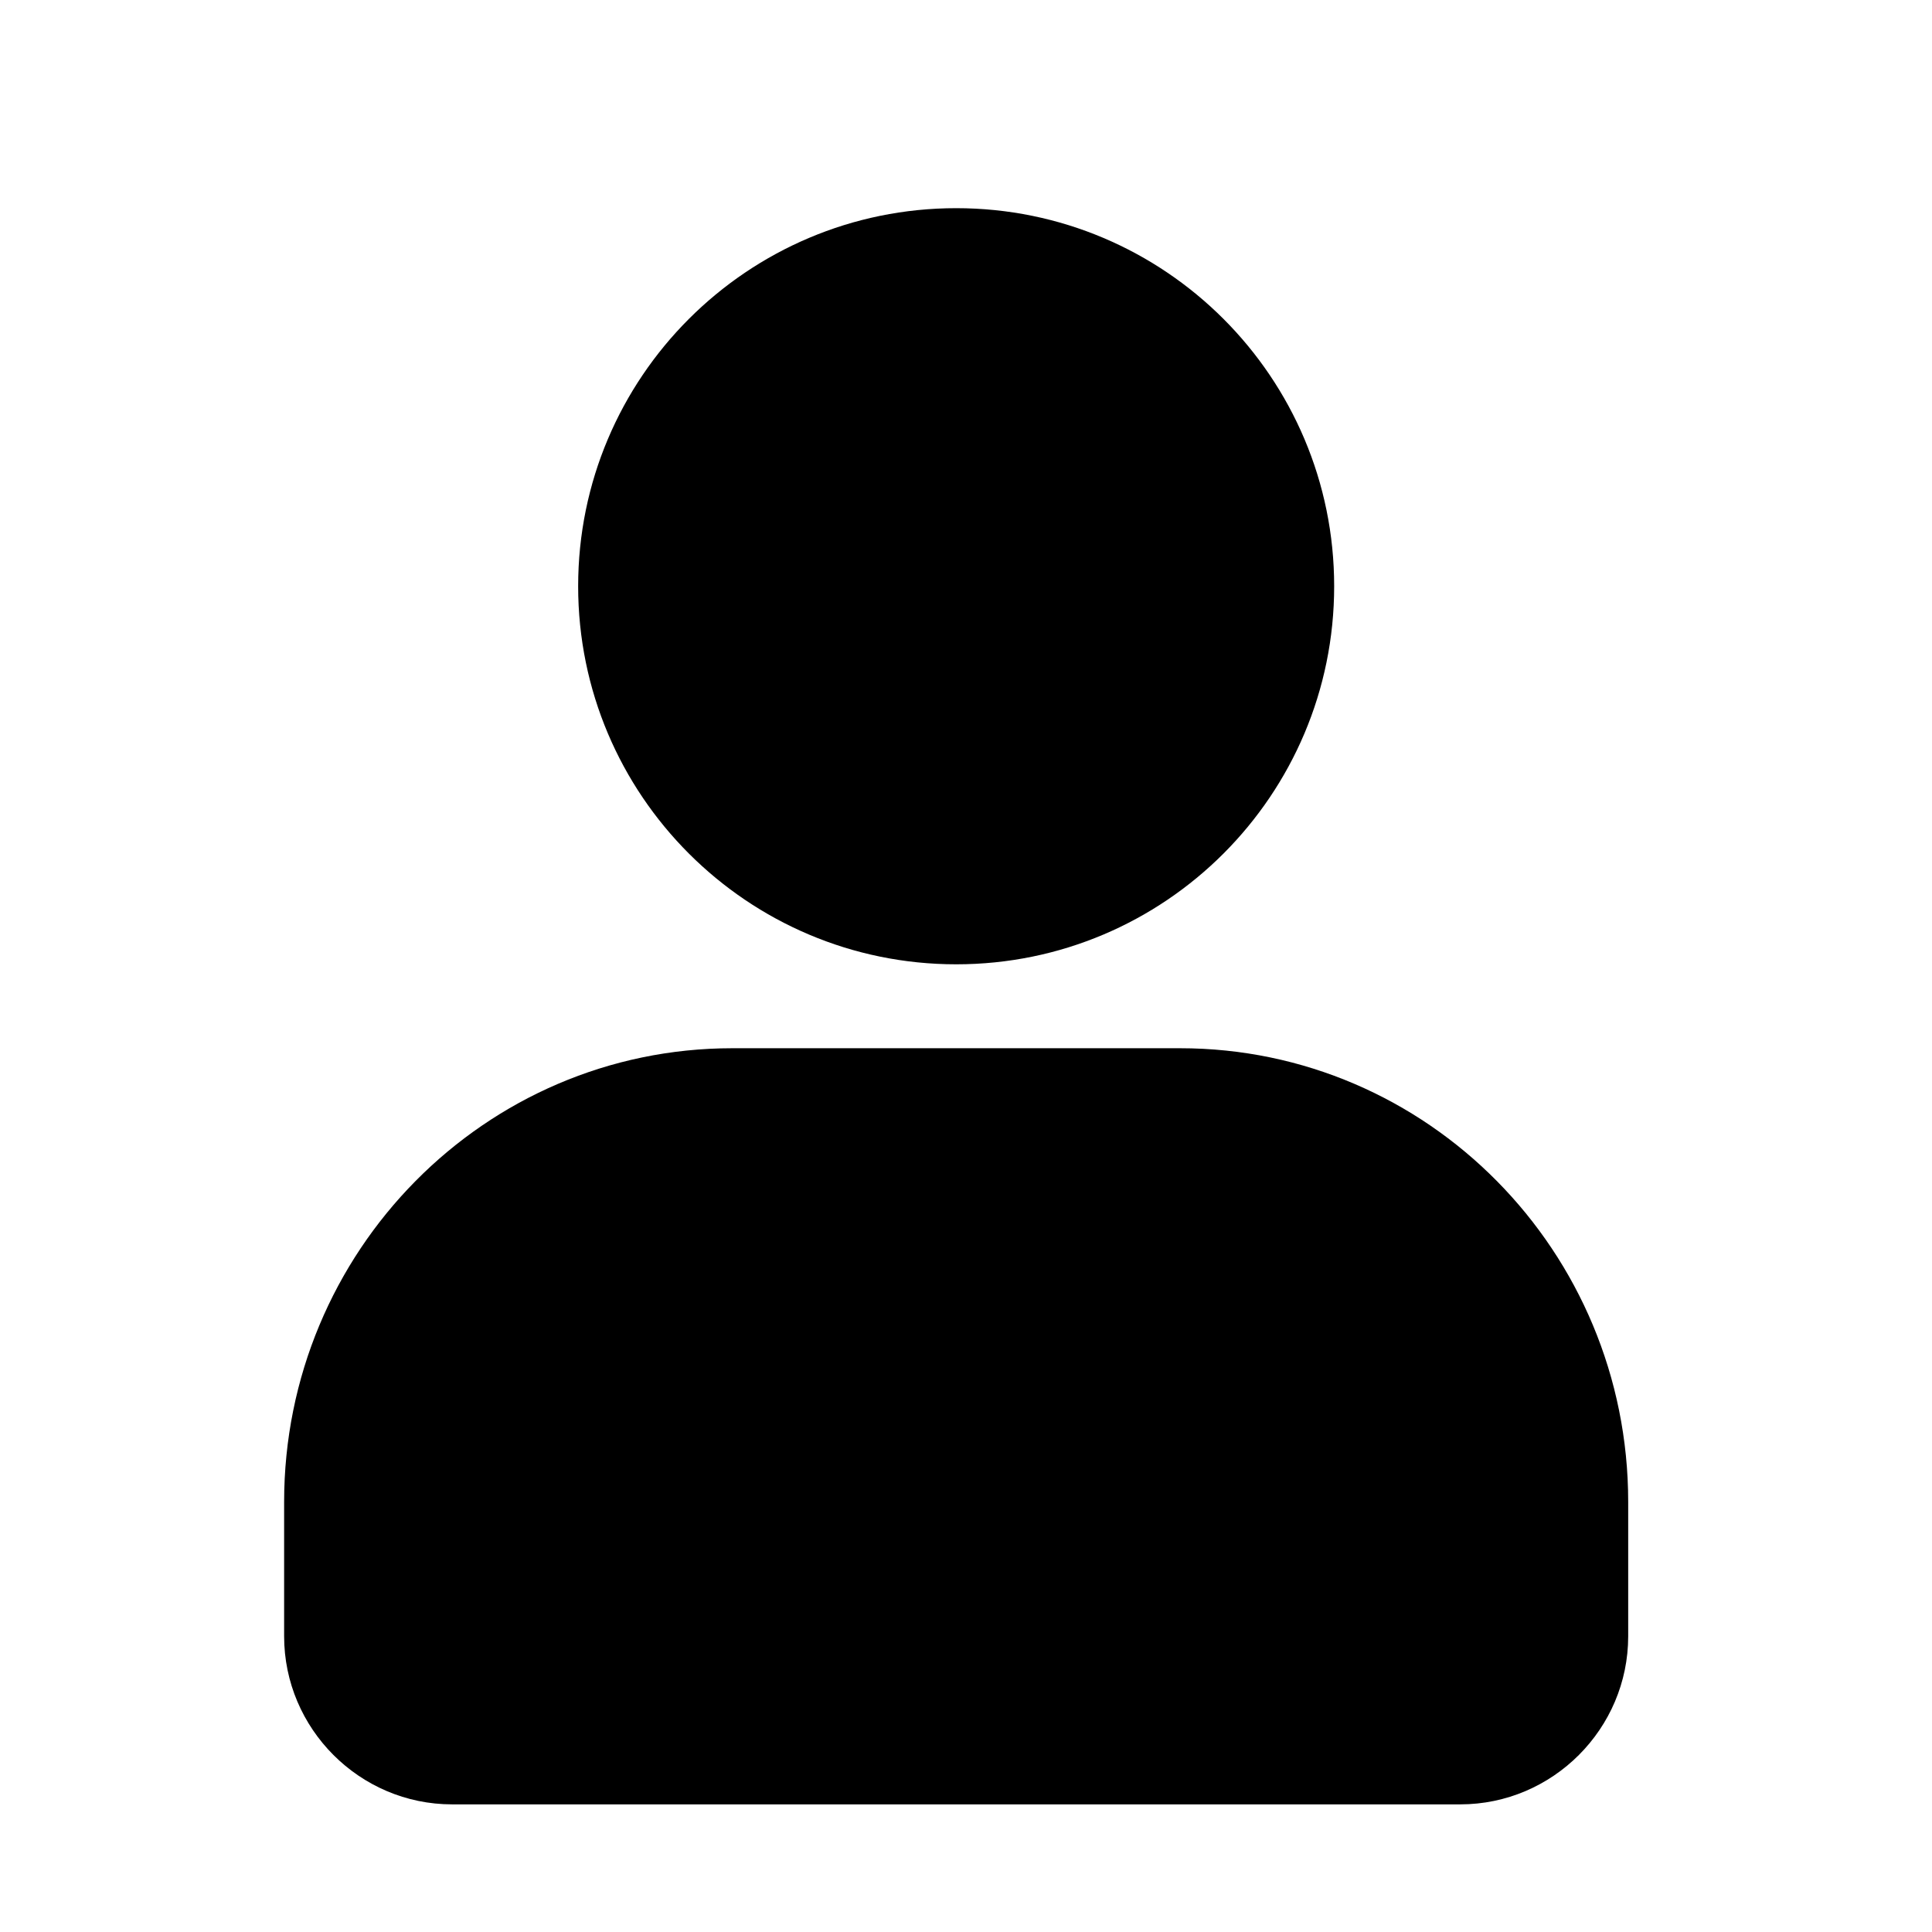 <svg width="16" height="16" viewBox="0 0 16 16" fill="none" xmlns="http://www.w3.org/2000/svg">
<g id="icon_group_outlined">
<path id="Union" d="M4.788 4.855C4.788 3.126 6.19 1.724 7.919 1.724C9.648 1.724 11.049 3.126 11.049 4.855C11.049 6.584 9.648 7.986 7.919 7.986C6.19 7.986 4.788 6.584 4.788 4.855ZM2.353 12.438C2.353 10.363 4.016 8.681 6.065 8.681H9.773C11.822 8.681 13.484 10.363 13.484 12.438V13.551C13.484 14.317 12.858 14.943 12.093 14.943H3.744C2.979 14.943 2.353 14.317 2.353 13.551V12.438Z" fill="currentColor"/>
</g>
</svg>
